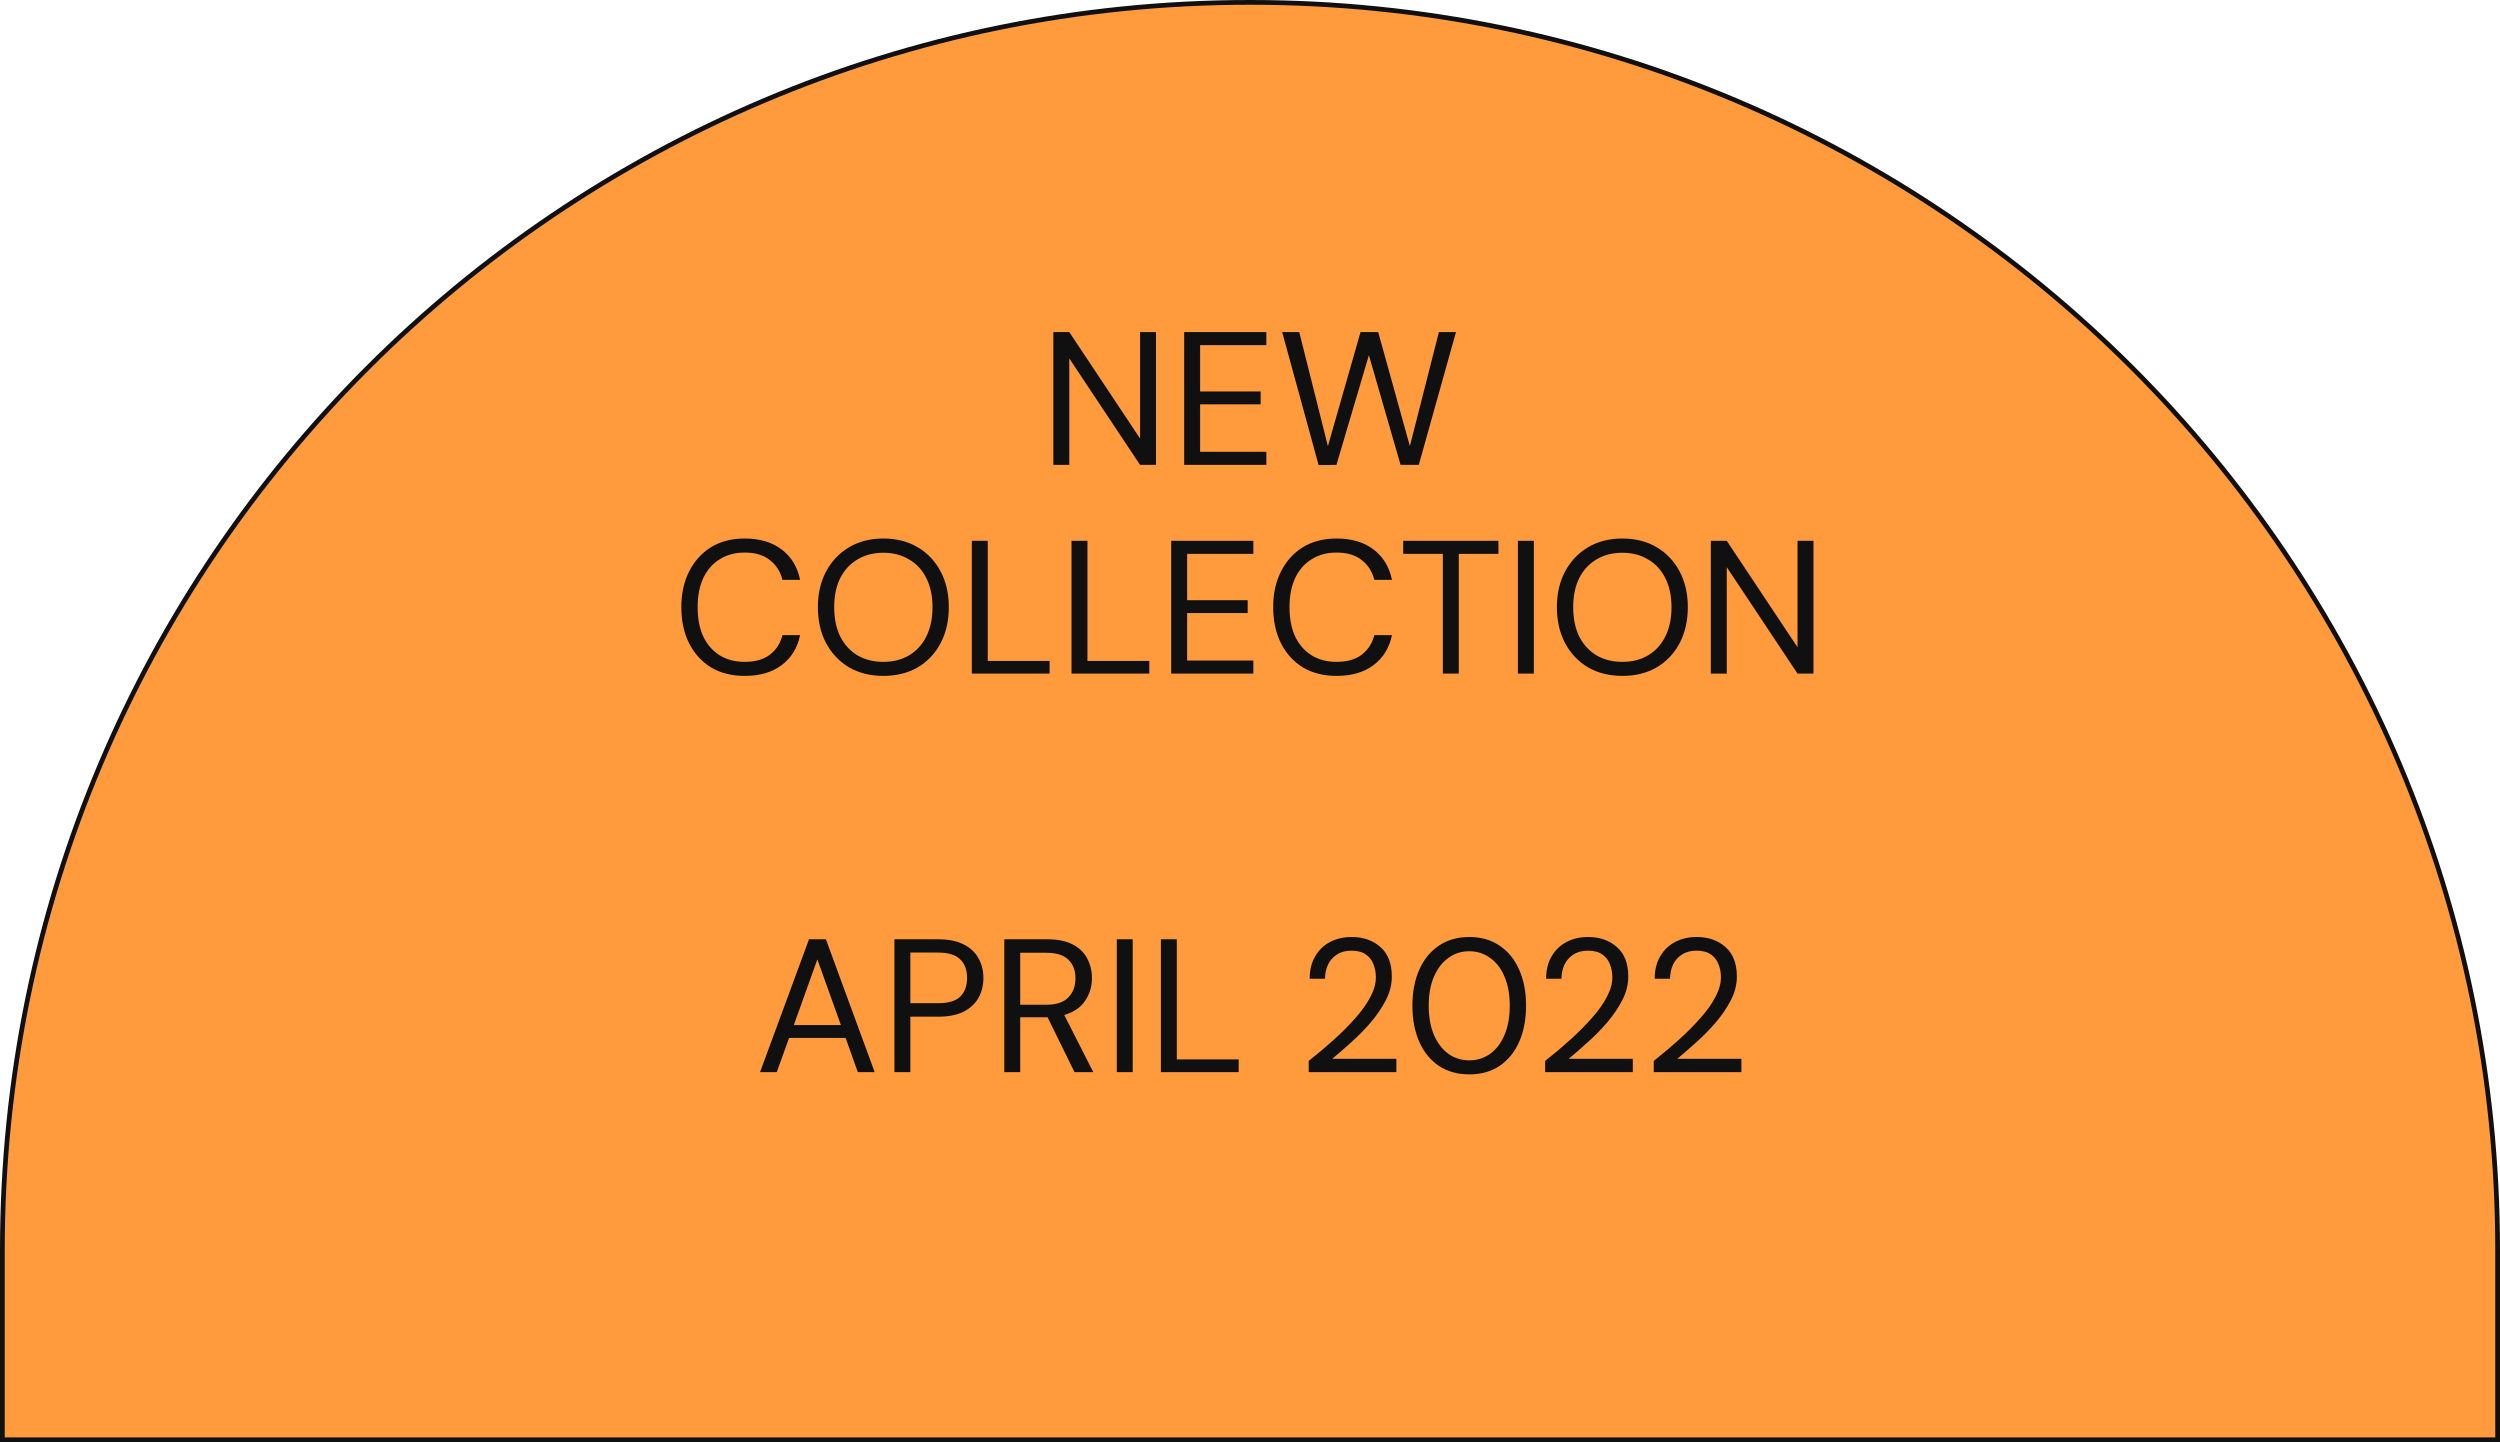 <svg width="527" height="304" viewBox="0 0 527 304" fill="none" xmlns="http://www.w3.org/2000/svg">
<path d="M0.5 263.5C0.5 118.249 118.249 0.5 263.5 0.5C408.751 0.5 526.5 118.249 526.5 263.5V303.5H0.5V263.5Z" fill="#FF9B3D" stroke="#111010"/>
<path d="M156.982 142.48C154.236 142.48 151.862 141.88 149.862 140.68C147.889 139.453 146.356 137.76 145.262 135.6C144.169 133.413 143.622 130.88 143.622 128C143.622 125.147 144.169 122.64 145.262 120.48C146.356 118.293 147.889 116.587 149.862 115.36C151.862 114.133 154.236 113.52 156.982 113.52C160.182 113.52 162.782 114.293 164.782 115.84C166.809 117.36 168.102 119.493 168.662 122.24H164.942C164.516 120.507 163.636 119.12 162.302 118.08C160.996 117.013 159.222 116.48 156.982 116.48C154.982 116.48 153.236 116.947 151.742 117.88C150.249 118.787 149.089 120.107 148.262 121.84C147.462 123.547 147.062 125.6 147.062 128C147.062 130.4 147.462 132.467 148.262 134.2C149.089 135.907 150.249 137.227 151.742 138.16C153.236 139.067 154.982 139.52 156.982 139.52C159.222 139.52 160.996 139.013 162.302 138C163.636 136.96 164.516 135.587 164.942 133.88H168.662C168.102 136.573 166.809 138.68 164.782 140.2C162.782 141.72 160.182 142.48 156.982 142.48ZM186.211 142.48C183.465 142.48 181.051 141.88 178.971 140.68C176.918 139.453 175.305 137.747 174.131 135.56C172.985 133.373 172.411 130.853 172.411 128C172.411 125.147 172.985 122.64 174.131 120.48C175.305 118.293 176.918 116.587 178.971 115.36C181.051 114.133 183.465 113.52 186.211 113.52C188.985 113.52 191.398 114.133 193.451 115.36C195.531 116.587 197.145 118.293 198.291 120.48C199.438 122.64 200.011 125.147 200.011 128C200.011 130.853 199.438 133.373 198.291 135.56C197.145 137.747 195.531 139.453 193.451 140.68C191.398 141.88 188.985 142.48 186.211 142.48ZM186.211 139.52C188.265 139.52 190.065 139.067 191.611 138.16C193.185 137.227 194.398 135.907 195.251 134.2C196.131 132.467 196.571 130.4 196.571 128C196.571 125.6 196.131 123.547 195.251 121.84C194.398 120.133 193.185 118.827 191.611 117.92C190.065 116.987 188.265 116.52 186.211 116.52C184.158 116.52 182.345 116.987 180.771 117.92C179.225 118.827 178.011 120.133 177.131 121.84C176.278 123.547 175.851 125.6 175.851 128C175.851 130.4 176.278 132.467 177.131 134.2C178.011 135.907 179.225 137.227 180.771 138.16C182.345 139.067 184.158 139.52 186.211 139.52ZM204.858 142V114H208.218V139.32H221.258V142H204.858ZM225.874 142V114H229.234V139.32H242.274V142H225.874ZM246.89 142V114H264.21V116.76H250.25V126.52H263.01V129.24H250.25V139.24H264.21V142H246.89ZM281.748 142.48C279.001 142.48 276.628 141.88 274.628 140.68C272.654 139.453 271.121 137.76 270.028 135.6C268.934 133.413 268.388 130.88 268.388 128C268.388 125.147 268.934 122.64 270.028 120.48C271.121 118.293 272.654 116.587 274.628 115.36C276.628 114.133 279.001 113.52 281.748 113.52C284.948 113.52 287.548 114.293 289.548 115.84C291.574 117.36 292.868 119.493 293.428 122.24H289.708C289.281 120.507 288.401 119.12 287.068 118.08C285.761 117.013 283.988 116.48 281.748 116.48C279.748 116.48 278.001 116.947 276.508 117.88C275.014 118.787 273.854 120.107 273.028 121.84C272.228 123.547 271.828 125.6 271.828 128C271.828 130.4 272.228 132.467 273.028 134.2C273.854 135.907 275.014 137.227 276.508 138.16C278.001 139.067 279.748 139.52 281.748 139.52C283.988 139.52 285.761 139.013 287.068 138C288.401 136.96 289.281 135.587 289.708 133.88H293.428C292.868 136.573 291.574 138.68 289.548 140.2C287.548 141.72 284.948 142.48 281.748 142.48ZM304.153 142V116.76H295.793V114H315.873V116.76H307.513V142H304.153ZM319.976 142V114H323.336V142H319.976ZM341.993 142.48C339.246 142.48 336.833 141.88 334.753 140.68C332.699 139.453 331.086 137.747 329.913 135.56C328.766 133.373 328.193 130.853 328.193 128C328.193 125.147 328.766 122.64 329.913 120.48C331.086 118.293 332.699 116.587 334.753 115.36C336.833 114.133 339.246 113.52 341.993 113.52C344.766 113.52 347.179 114.133 349.233 115.36C351.313 116.587 352.926 118.293 354.073 120.48C355.219 122.64 355.793 125.147 355.793 128C355.793 130.853 355.219 133.373 354.073 135.56C352.926 137.747 351.313 139.453 349.233 140.68C347.179 141.88 344.766 142.48 341.993 142.48ZM341.993 139.52C344.046 139.52 345.846 139.067 347.393 138.16C348.966 137.227 350.179 135.907 351.033 134.2C351.913 132.467 352.353 130.4 352.353 128C352.353 125.6 351.913 123.547 351.033 121.84C350.179 120.133 348.966 118.827 347.393 117.92C345.846 116.987 344.046 116.52 341.993 116.52C339.939 116.52 338.126 116.987 336.553 117.92C335.006 118.827 333.793 120.133 332.913 121.84C332.059 123.547 331.633 125.6 331.633 128C331.633 130.4 332.059 132.467 332.913 134.2C333.793 135.907 335.006 137.227 336.553 138.16C338.126 139.067 339.939 139.52 341.993 139.52ZM360.64 142V114H364L378.92 136.44V114H382.28V142H378.92L364 119.56V142H360.64Z" fill="#111010"/>
<path d="M160.22 226L170.54 198H174.1L184.38 226H180.82L178.26 218.8H166.34L163.74 226H160.22ZM167.34 216.08H177.26L172.3 202.24L167.34 216.08ZM188.542 226V198H197.742C199.929 198 201.729 198.36 203.142 199.08C204.555 199.8 205.595 200.773 206.262 202C206.955 203.227 207.302 204.613 207.302 206.16C207.302 207.68 206.969 209.053 206.302 210.28C205.635 211.507 204.595 212.493 203.182 213.24C201.769 213.96 199.955 214.32 197.742 214.32H191.902V226H188.542ZM191.902 211.48H197.662C199.902 211.48 201.489 211.013 202.422 210.08C203.382 209.12 203.862 207.813 203.862 206.16C203.862 204.48 203.382 203.173 202.422 202.24C201.489 201.28 199.902 200.8 197.662 200.8H191.902V211.48ZM211.706 226V198H220.746C222.933 198 224.719 198.36 226.106 199.08C227.493 199.8 228.519 200.787 229.186 202.04C229.853 203.293 230.186 204.68 230.186 206.2C230.186 207.96 229.706 209.547 228.746 210.96C227.813 212.373 226.346 213.373 224.346 213.96L230.466 226H226.506L220.826 214.44H220.586H215.066V226H211.706ZM215.066 211.8H220.506C222.666 211.8 224.239 211.28 225.226 210.24C226.213 209.2 226.706 207.867 226.706 206.24C226.706 204.587 226.213 203.28 225.226 202.32C224.266 201.333 222.679 200.84 220.466 200.84H215.066V211.8ZM235.417 226V198H238.777V226H235.417ZM244.714 226V198H248.074V223.32H261.114V226H244.714ZM275.875 226V223.64C277.769 222.147 279.555 220.64 281.235 219.12C282.942 217.573 284.449 216.053 285.755 214.56C287.089 213.067 288.129 211.6 288.875 210.16C289.649 208.72 290.035 207.333 290.035 206C290.035 205.013 289.862 204.093 289.515 203.24C289.195 202.387 288.662 201.707 287.915 201.2C287.169 200.667 286.155 200.4 284.875 200.4C283.649 200.4 282.622 200.68 281.795 201.24C280.969 201.773 280.342 202.493 279.915 203.4C279.515 204.307 279.315 205.28 279.315 206.32H276.075C276.075 204.48 276.462 202.907 277.235 201.6C278.009 200.267 279.062 199.253 280.395 198.56C281.729 197.867 283.235 197.52 284.915 197.52C287.395 197.52 289.422 198.227 290.995 199.64C292.595 201.027 293.395 203.107 293.395 205.88C293.395 207.533 292.982 209.173 292.155 210.8C291.329 212.4 290.275 213.96 288.995 215.48C287.715 216.973 286.342 218.373 284.875 219.68C283.435 220.987 282.089 222.16 280.835 223.2H294.355V226H275.875ZM309.735 226.48C307.255 226.48 305.109 225.88 303.295 224.68C301.509 223.453 300.135 221.76 299.175 219.6C298.215 217.413 297.735 214.88 297.735 212C297.735 209.12 298.215 206.6 299.175 204.44C300.135 202.253 301.509 200.56 303.295 199.36C305.109 198.133 307.255 197.52 309.735 197.52C312.215 197.52 314.349 198.133 316.135 199.36C317.922 200.56 319.295 202.253 320.255 204.44C321.215 206.6 321.695 209.12 321.695 212C321.695 214.88 321.215 217.413 320.255 219.6C319.295 221.76 317.922 223.453 316.135 224.68C314.349 225.88 312.215 226.48 309.735 226.48ZM309.735 223.52C311.362 223.52 312.815 223.067 314.095 222.16C315.402 221.227 316.415 219.907 317.135 218.2C317.882 216.467 318.255 214.4 318.255 212C318.255 209.6 317.882 207.547 317.135 205.84C316.415 204.133 315.402 202.827 314.095 201.92C312.815 200.987 311.362 200.52 309.735 200.52C308.082 200.52 306.615 200.987 305.335 201.92C304.055 202.827 303.042 204.133 302.295 205.84C301.549 207.547 301.175 209.6 301.175 212C301.175 214.4 301.549 216.467 302.295 218.2C303.042 219.907 304.055 221.227 305.335 222.16C306.615 223.067 308.082 223.52 309.735 223.52ZM325.719 226V223.64C327.613 222.147 329.399 220.64 331.079 219.12C332.786 217.573 334.293 216.053 335.599 214.56C336.933 213.067 337.973 211.6 338.719 210.16C339.493 208.72 339.879 207.333 339.879 206C339.879 205.013 339.706 204.093 339.359 203.24C339.039 202.387 338.506 201.707 337.759 201.2C337.013 200.667 335.999 200.4 334.719 200.4C333.493 200.4 332.466 200.68 331.639 201.24C330.813 201.773 330.186 202.493 329.759 203.4C329.359 204.307 329.159 205.28 329.159 206.32H325.919C325.919 204.48 326.306 202.907 327.079 201.6C327.853 200.267 328.906 199.253 330.239 198.56C331.573 197.867 333.079 197.52 334.759 197.52C337.239 197.52 339.266 198.227 340.839 199.64C342.439 201.027 343.239 203.107 343.239 205.88C343.239 207.533 342.826 209.173 341.999 210.8C341.173 212.4 340.119 213.96 338.839 215.48C337.559 216.973 336.186 218.373 334.719 219.68C333.279 220.987 331.933 222.16 330.679 223.2H344.199V226H325.719ZM348.61 226V223.64C350.503 222.147 352.29 220.64 353.97 219.12C355.677 217.573 357.183 216.053 358.49 214.56C359.823 213.067 360.863 211.6 361.61 210.16C362.383 208.72 362.77 207.333 362.77 206C362.77 205.013 362.597 204.093 362.25 203.24C361.93 202.387 361.397 201.707 360.65 201.2C359.903 200.667 358.89 200.4 357.61 200.4C356.383 200.4 355.357 200.68 354.53 201.24C353.703 201.773 353.077 202.493 352.65 203.4C352.25 204.307 352.05 205.28 352.05 206.32H348.81C348.81 204.48 349.197 202.907 349.97 201.6C350.743 200.267 351.797 199.253 353.13 198.56C354.463 197.867 355.97 197.52 357.65 197.52C360.13 197.52 362.157 198.227 363.73 199.64C365.33 201.027 366.13 203.107 366.13 205.88C366.13 207.533 365.717 209.173 364.89 210.8C364.063 212.4 363.01 213.96 361.73 215.48C360.45 216.973 359.077 218.373 357.61 219.68C356.17 220.987 354.823 222.16 353.57 223.2H367.09V226H348.61Z" fill="#111010"/>
<path d="M222.046 98V70H225.406L240.326 92.44V70H243.686V98H240.326L225.406 75.56V98H222.046ZM249.624 98V70H266.944V72.76H252.984V82.52H265.744V85.24H252.984V95.24H266.944V98H249.624ZM277.962 98.04L270.282 70H273.882L279.922 94.04L286.802 70H290.522L297.202 94.04L303.322 70H306.922L299.082 98H295.242L288.562 74.88L281.722 98L277.962 98.04Z" fill="#111010"/>
</svg>
